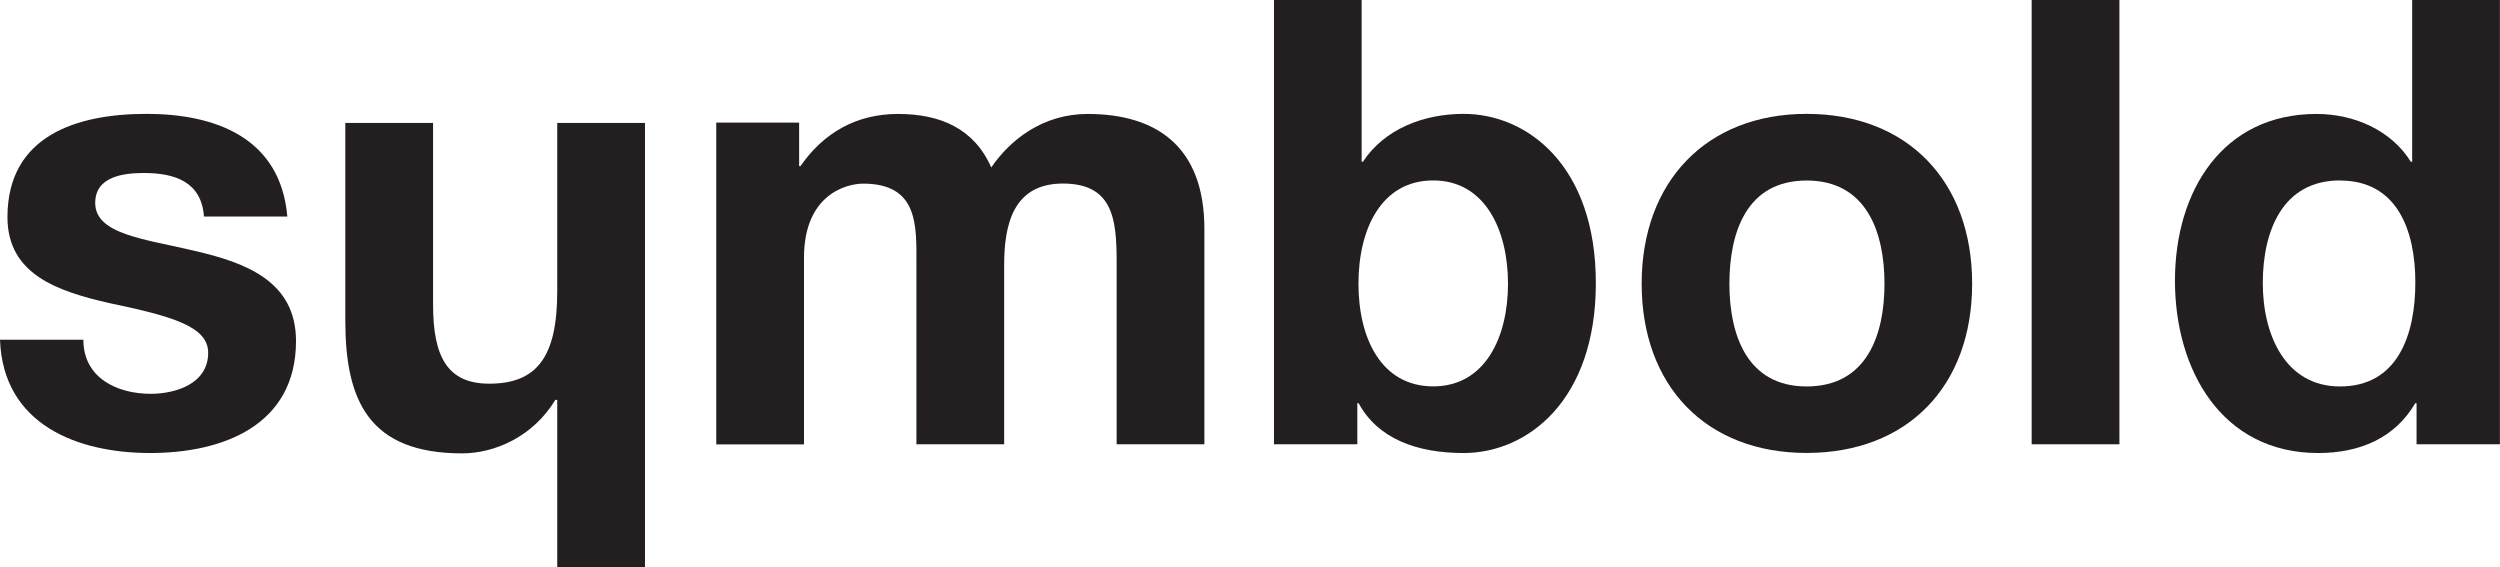 <svg width="119" height="27" viewBox="0 0 119 27" fill="none" xmlns="http://www.w3.org/2000/svg">
<g clip-path="url(#clip0_6_20)">
<path d="M3.968 16.171C3.968 17.979 5.555 18.745 7.176 18.745C8.354 18.745 9.909 18.271 9.909 16.793C9.909 15.522 8.145 15.044 5.177 14.421C2.733 13.858 0.355 13.061 0.355 10.335C0.355 6.427 3.706 5.42 6.972 5.42C10.237 5.42 13.353 6.544 13.677 10.308H9.709C9.593 8.679 8.357 8.235 6.856 8.235C5.914 8.235 4.532 8.383 4.532 9.658C4.532 11.167 6.914 11.377 9.268 11.941C11.708 12.505 14.09 13.391 14.09 16.233C14.09 20.262 10.589 21.564 7.149 21.564C3.71 21.564 0.147 20.231 0 16.171H3.968Z" fill="#231F20"/>
<path d="M30.701 27H26.524V19.033H26.435C25.377 20.783 23.551 21.58 21.996 21.58C17.553 21.58 16.437 19.06 16.437 15.269V5.852H20.614V14.499C20.614 17.019 21.32 18.263 23.289 18.263C25.555 18.263 26.524 16.992 26.524 13.877V5.852H30.701V27Z" fill="#231F20"/>
<path d="M34.098 5.836H38.039V7.909H38.101C39.189 6.338 40.745 5.424 42.745 5.424C44.744 5.424 46.362 6.105 47.184 7.971C48.095 6.637 49.654 5.424 51.77 5.424C55.005 5.424 57.329 6.933 57.329 10.903V21.148H53.152V12.47C53.152 10.424 52.974 8.737 50.593 8.737C48.211 8.737 47.798 10.72 47.798 12.617V21.148H43.621V12.559C43.621 10.786 43.74 8.741 41.092 8.741C40.27 8.741 38.27 9.274 38.27 12.267V21.152H34.094V5.836H34.098Z" fill="#231F20"/>
<path d="M60.637 0H64.814V7.699H64.875C65.906 6.128 67.786 5.42 69.67 5.42C72.696 5.42 75.962 7.878 75.962 13.477C75.962 19.076 72.696 21.564 69.67 21.564C67.435 21.564 65.582 20.88 64.671 19.192H64.609V21.148H60.641V0H60.637ZM68.222 8.589C65.752 8.589 64.663 10.899 64.663 13.504C64.663 16.109 65.752 18.391 68.222 18.391C70.693 18.391 71.781 16.051 71.781 13.504C71.781 10.957 70.693 8.589 68.222 8.589Z" fill="#231F20"/>
<path d="M85.995 5.42C90.789 5.42 93.874 8.616 93.874 13.504C93.874 18.391 90.789 21.56 85.995 21.56C81.2 21.56 78.143 18.364 78.143 13.504C78.143 8.644 81.227 5.42 85.995 5.42ZM85.995 18.395C88.848 18.395 89.701 15.965 89.701 13.508C89.701 11.05 88.848 8.593 85.995 8.593C83.142 8.593 82.32 11.05 82.32 13.508C82.32 15.965 83.173 18.395 85.995 18.395Z" fill="#231F20"/>
<path d="M96.707 0H100.884V21.148H96.707V0Z" fill="#231F20"/>
<path d="M115.028 19.192H114.966C113.997 20.853 112.322 21.564 110.349 21.564C105.763 21.564 103.528 17.625 103.528 13.36C103.528 9.095 105.794 5.424 110.26 5.424C112.055 5.424 113.82 6.194 114.758 7.703H114.819V0H118.996V21.148H115.028V19.192ZM111.384 8.589C108.651 8.589 107.709 10.988 107.709 13.477C107.709 15.965 108.797 18.395 111.384 18.395C114.117 18.395 114.97 15.965 114.97 13.45C114.97 10.934 114.09 8.593 111.384 8.593V8.589Z" fill="#231F20"/>
</g>
<defs>
<clipPath id="clip0_6_20">
<rect width="119" height="27" fill="white"/>
</clipPath>
</defs>
</svg>
